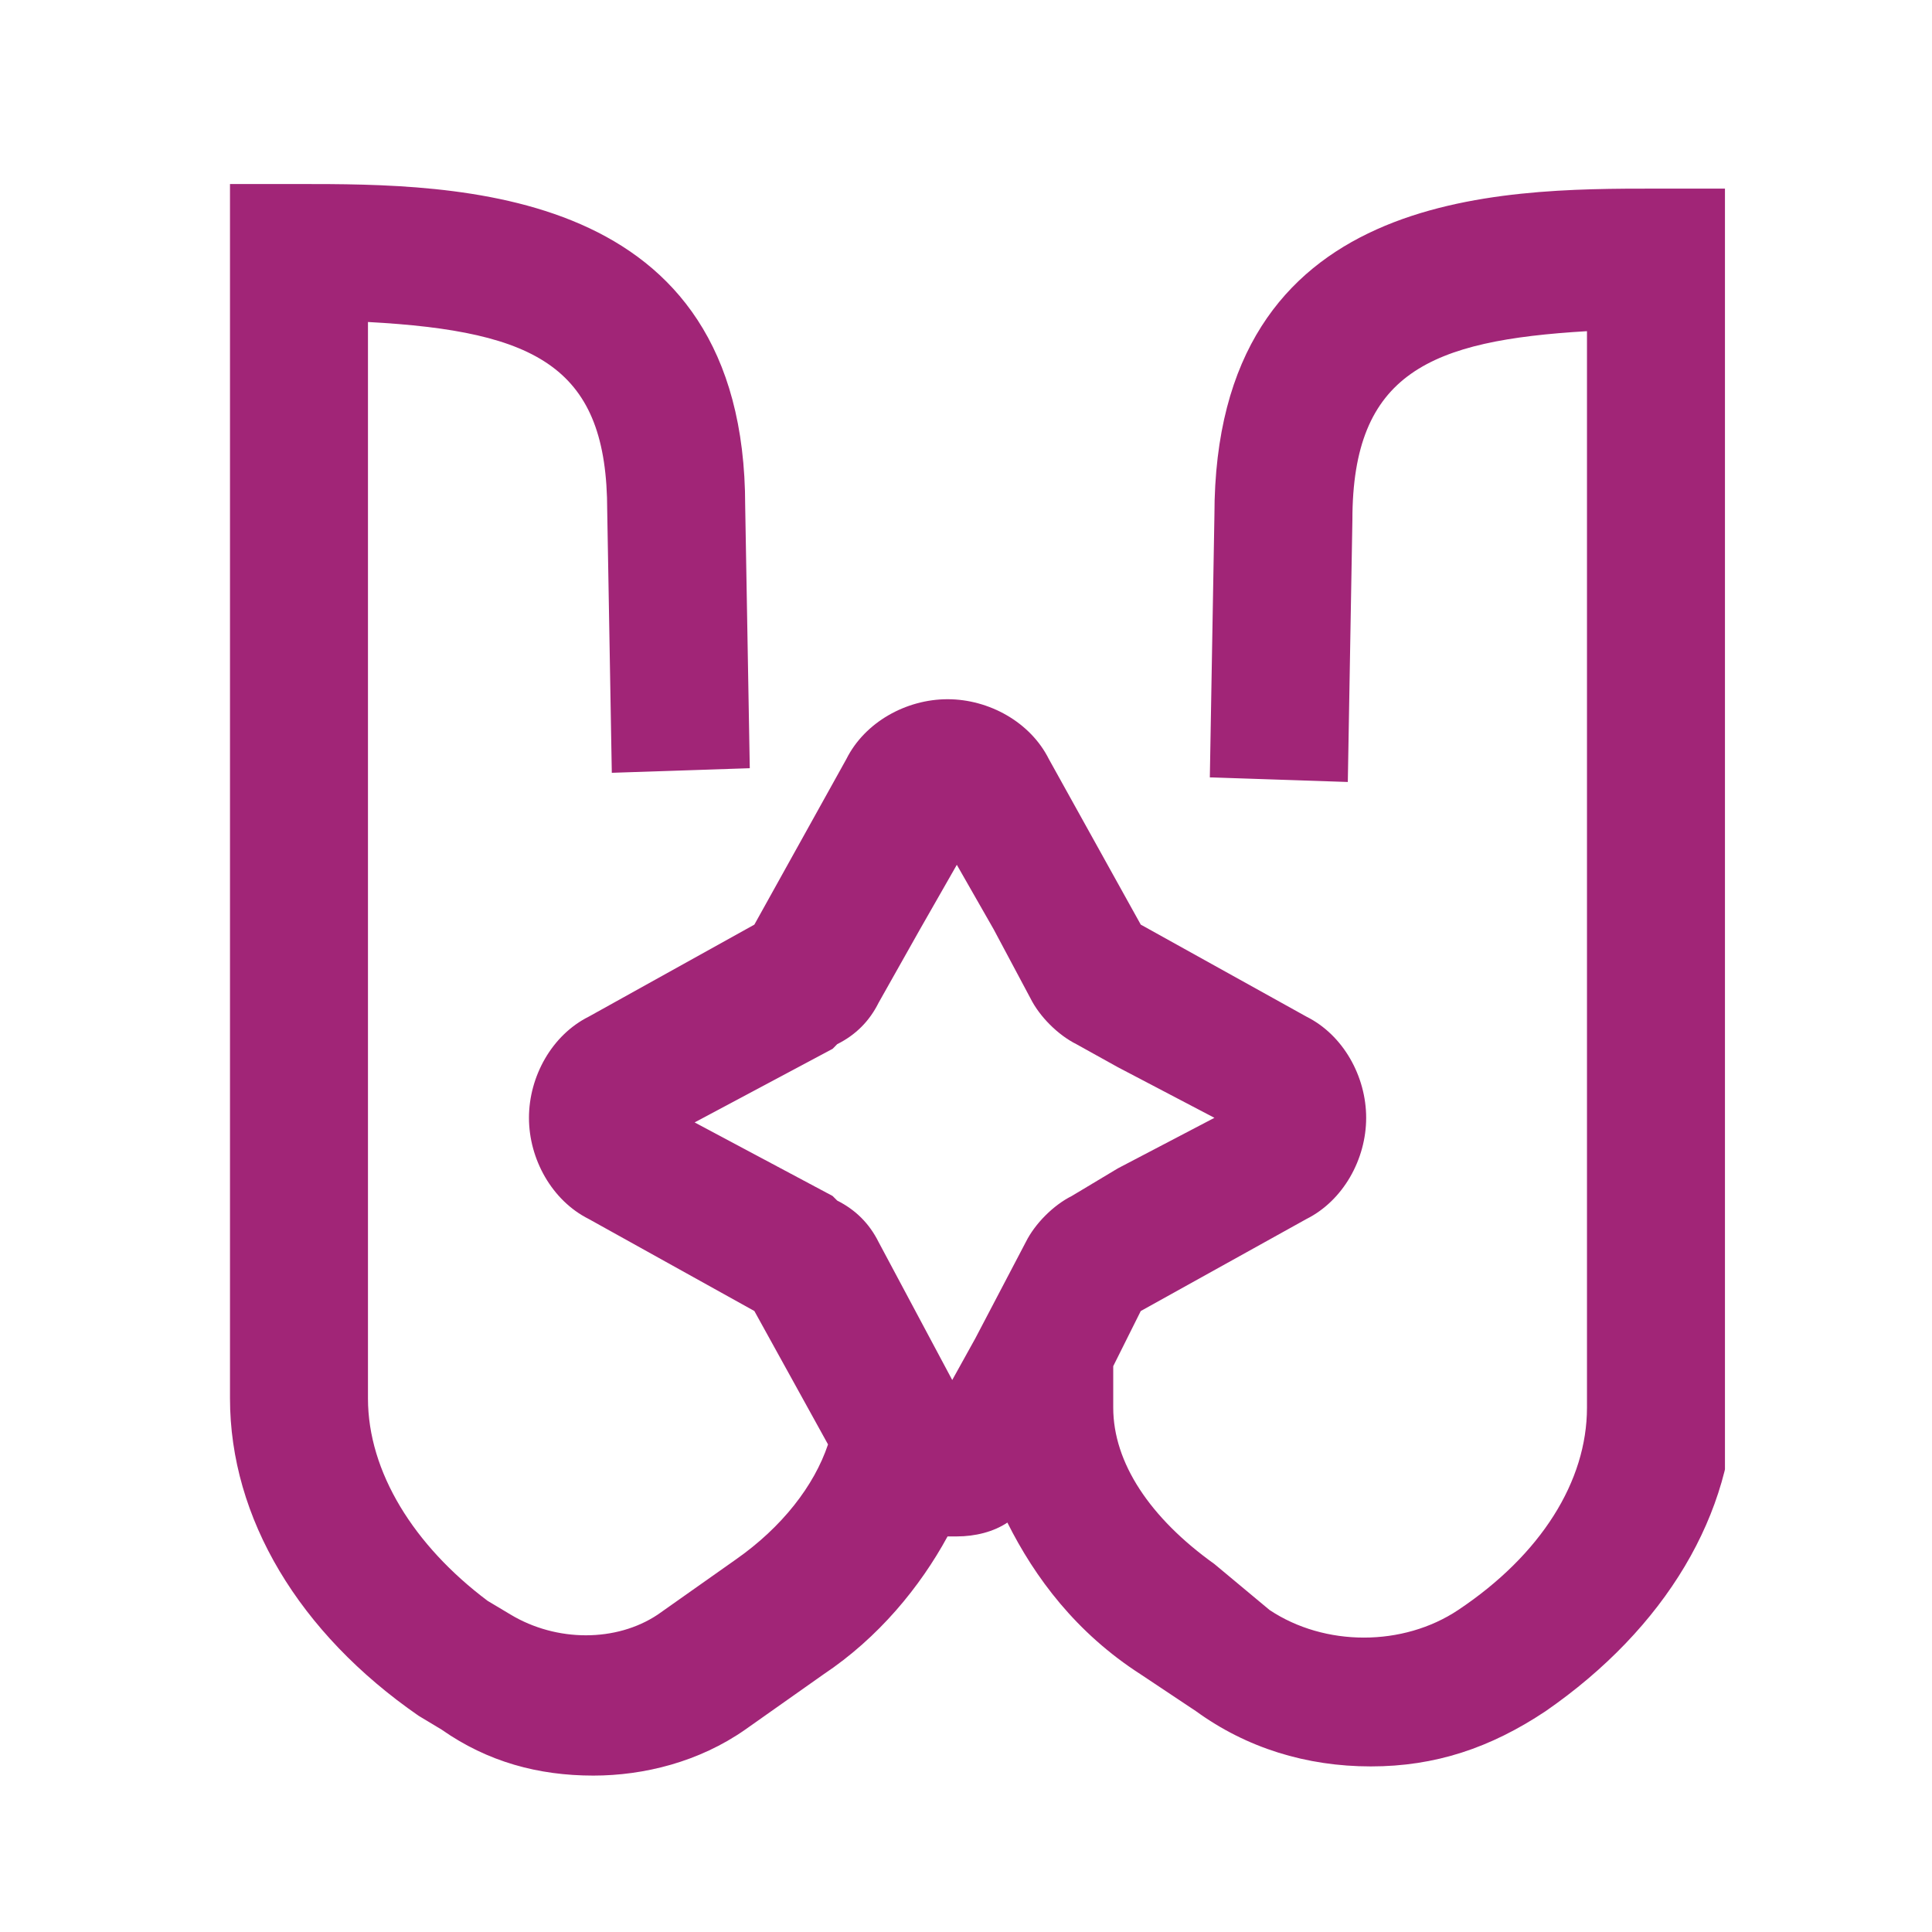 <svg width="24" height="24" viewBox="0 0 24 24" xmlns="http://www.w3.org/2000/svg">
<g clip-path="url(#clip0_7773_96892)">
<path d="M20.572 2.343C18.629 2.343 15.086 2.343 15.086 6.4L15.029 9.657L16.743 9.714L16.8 6.457C16.8 4.629 17.771 4.229 19.714 4.114V17.486C19.714 18.4 19.143 19.314 18.114 20C17.429 20.457 16.457 20.457 15.771 20L15.086 19.429C14.286 18.857 13.829 18.171 13.829 17.486V16.971L14.171 16.286L16.229 15.143C16.686 14.914 16.971 14.4 16.971 13.886C16.971 13.371 16.686 12.857 16.229 12.629L14.171 11.486L13.029 9.429C12.8 8.971 12.286 8.686 11.771 8.686C11.257 8.686 10.743 8.971 10.514 9.429L9.371 11.486L7.314 12.629C6.857 12.857 6.571 13.371 6.571 13.886C6.571 14.4 6.857 14.914 7.314 15.143L9.371 16.286L10.286 17.943C10.114 18.457 9.714 18.971 9.143 19.371L8.171 20.057C7.657 20.4 6.914 20.4 6.343 20.057L6.057 19.886C5.143 19.2 4.571 18.286 4.571 17.371V4C6.686 4.114 7.543 4.571 7.543 6.343L7.6 9.6L9.314 9.543L9.257 6.286C9.257 2.286 5.657 2.286 3.714 2.286H2.857V17.371C2.857 18.857 3.714 20.286 5.2 21.314L5.486 21.486C6.057 21.886 6.686 22.057 7.371 22.057C8 22.057 8.686 21.886 9.257 21.486L10.229 20.8C10.914 20.343 11.429 19.714 11.771 19.086C11.829 19.086 11.886 19.086 11.886 19.086C12.114 19.086 12.343 19.029 12.514 18.914C12.857 19.6 13.371 20.286 14.171 20.8L14.857 21.257C15.486 21.714 16.229 21.943 17.029 21.943C17.829 21.943 18.514 21.714 19.2 21.257C20.686 20.229 21.543 18.8 21.543 17.314V2.343H20.572ZM12.114 16.629L11.829 17.143L10.914 15.429C10.8 15.2 10.629 15.029 10.4 14.914L10.343 14.857L8.629 13.943L10.343 13.029L10.4 12.971C10.629 12.857 10.8 12.686 10.914 12.457L11.429 11.543L11.886 10.743L12.343 11.543L12.8 12.4C12.914 12.629 13.143 12.857 13.371 12.971L13.886 13.257L15.086 13.886L13.886 14.514L13.314 14.857C13.086 14.971 12.857 15.2 12.743 15.429L12.114 16.629Z" fill="#A12577"/>
</g>
<defs>
<clipPath id="clip0_7773_96892">
<rect width="18.571" height="19.771" transform="translate(2.857 2.286)"/>
</clipPath>
</defs>
</svg>
